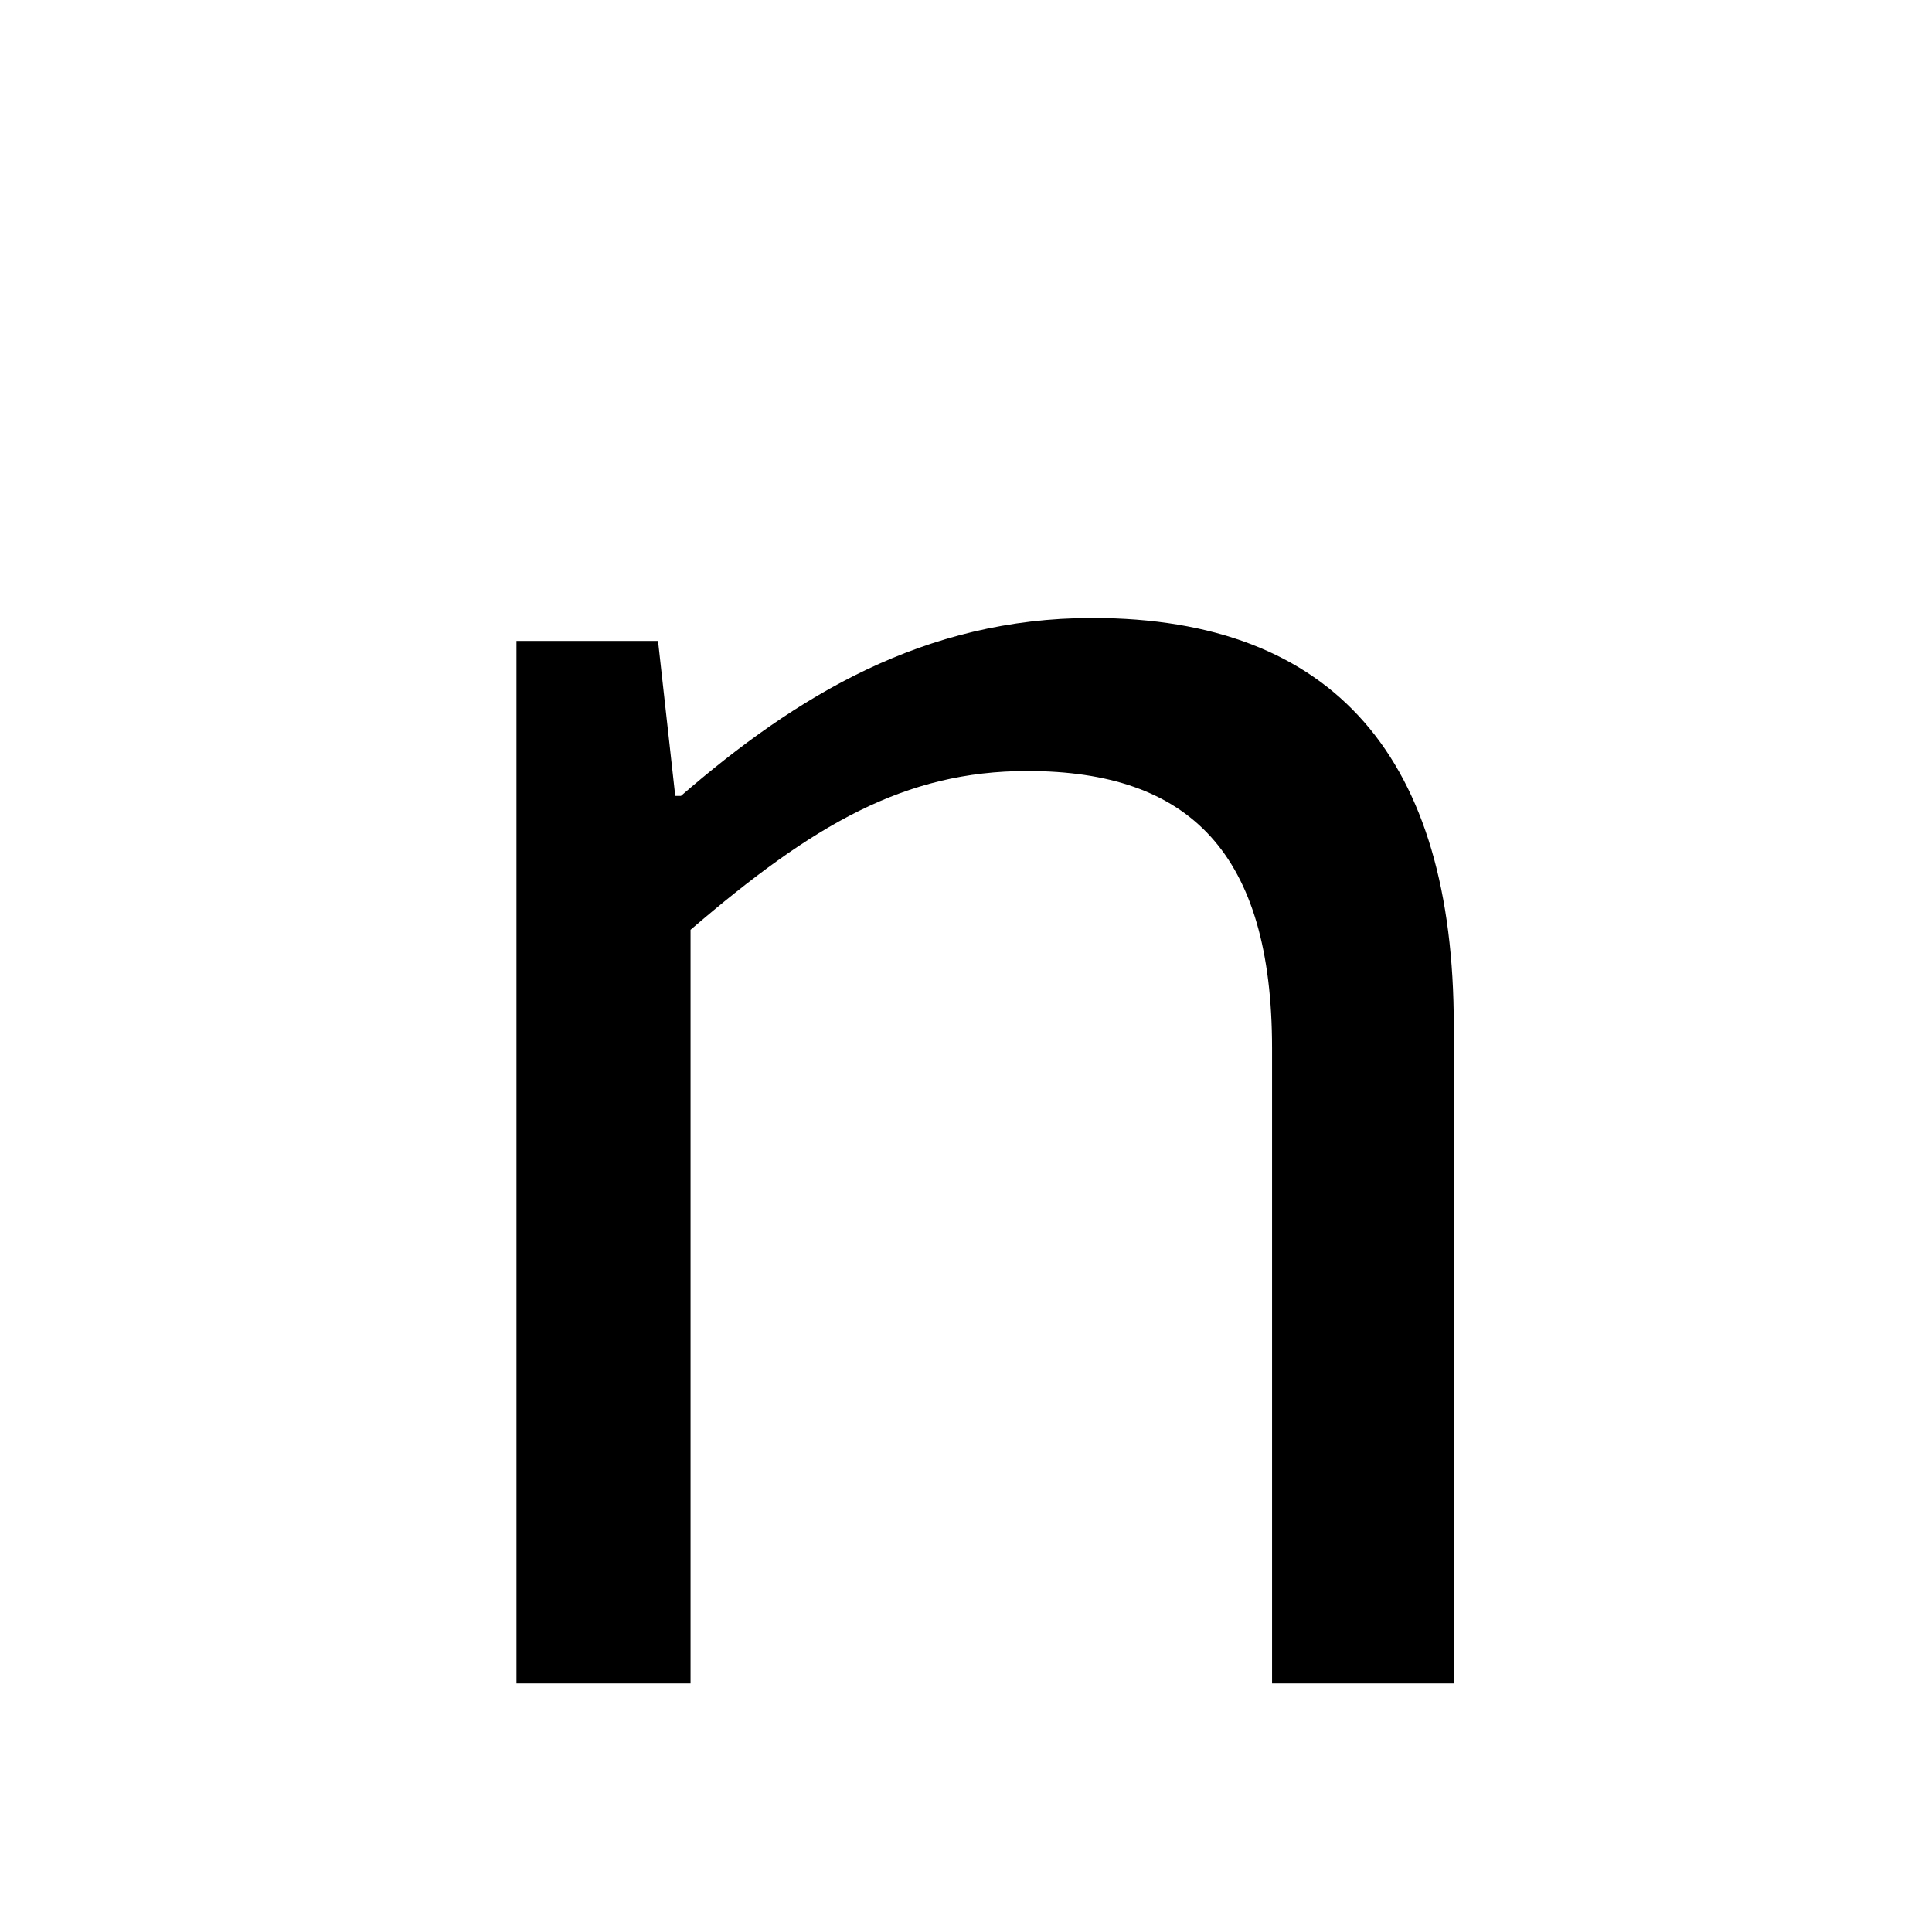 <?xml version="1.0" standalone="no"?>
<!DOCTYPE svg PUBLIC "-//W3C//DTD SVG 1.1//EN" "http://www.w3.org/Graphics/SVG/1.1/DTD/svg11.dtd" >
<svg xmlns="http://www.w3.org/2000/svg" xmlns:xlink="http://www.w3.org/1999/xlink" version="1.1" viewBox="-10 0 1010 1000">
   <path fill="currentColor"
d="M260 880v-545h74l9 81h3c60 -52 127 -93 215 -93c127 0 189 74 189 213v344h-95v-332c0 -102 -43 -145 -128 -145c-64 0 -112 28 -176 83v394h-91z" />
</svg>
